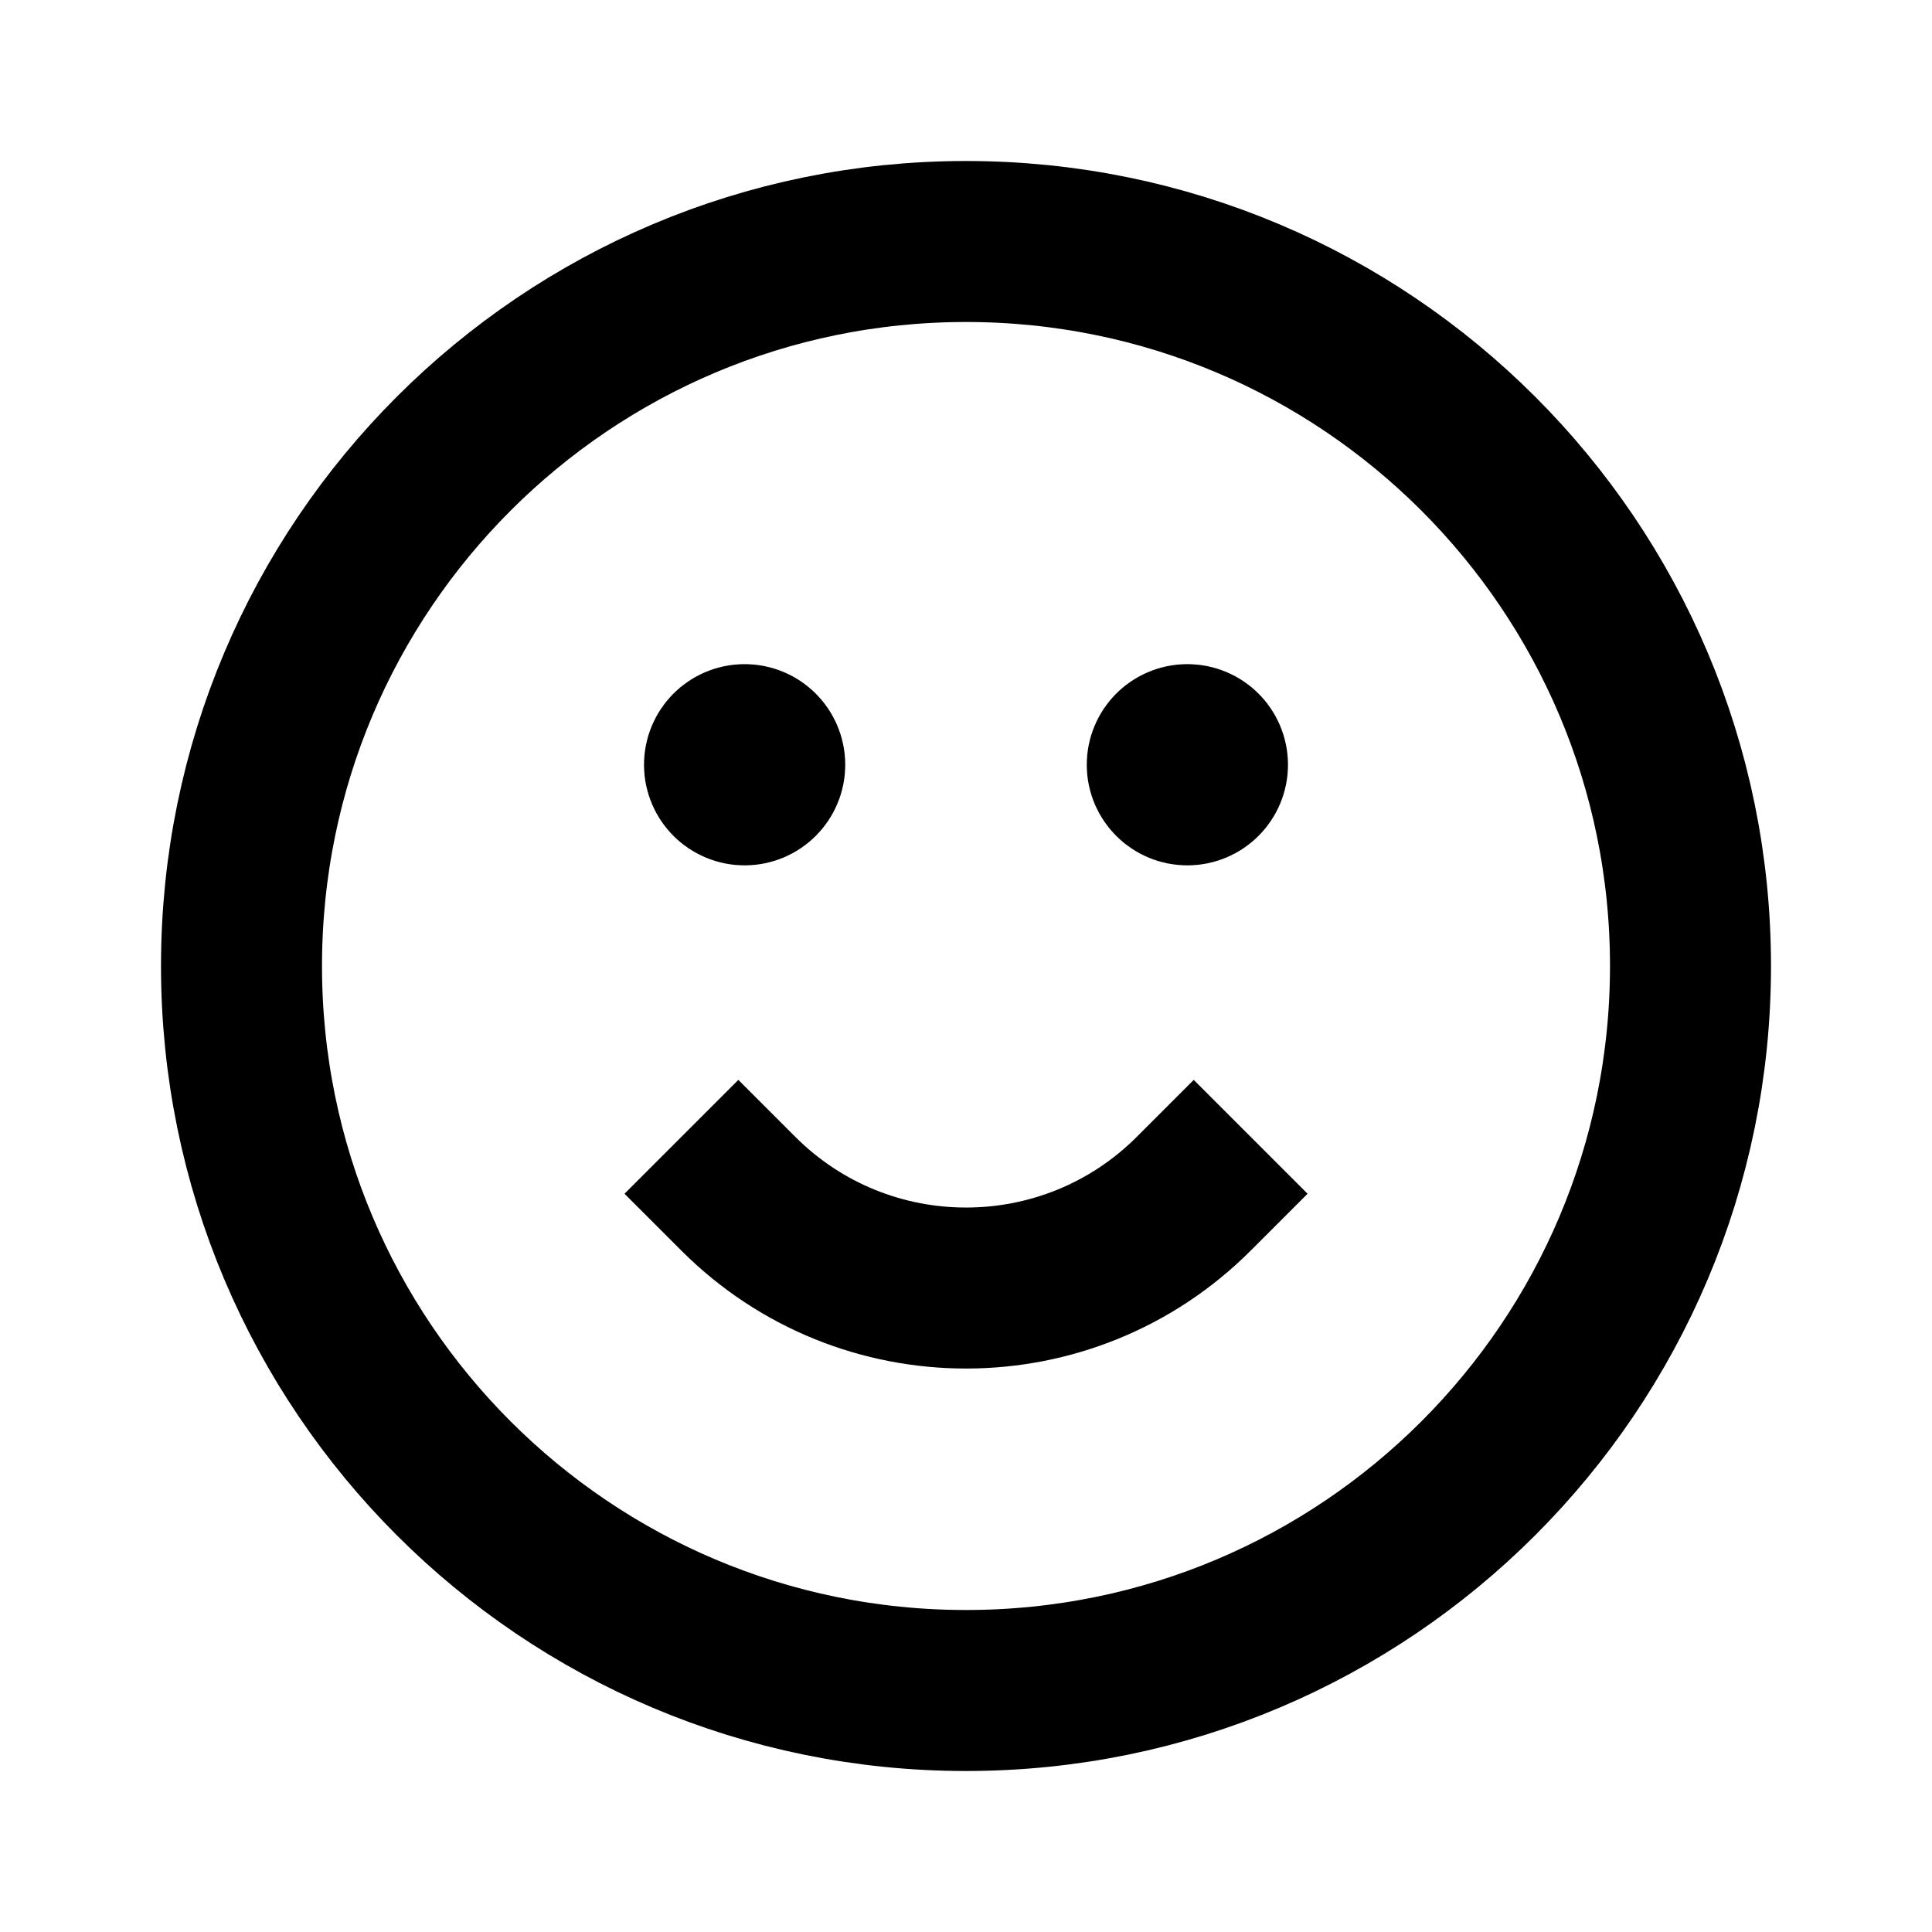 <svg width="24" height="24" viewBox="0 0 24 24" fill="none" xmlns="http://www.w3.org/2000/svg">
<path d="M14.829 14.829C13.267 16.391 10.734 16.391 9.172 14.829" stroke="black" stroke-width="2" stroke-linecap="square"/>
<path d="M14.75 9.5H14.76M15 9.5C15 9.638 14.888 9.75 14.75 9.75C14.612 9.75 14.5 9.638 14.5 9.5C14.5 9.362 14.612 9.25 14.75 9.25C14.888 9.25 15 9.362 15 9.5Z" stroke="black" stroke-width="2" stroke-linecap="round"/>
<path d="M9.25 9.5H9.26M9.5 9.5C9.5 9.638 9.388 9.75 9.25 9.75C9.112 9.75 9 9.638 9 9.5C9 9.362 9.112 9.25 9.25 9.25C9.388 9.25 9.5 9.362 9.5 9.5Z" stroke="black" stroke-width="2" stroke-linecap="round"/>
<path d="M21 12C21 16.971 16.971 21 12 21C7.029 21 3 16.971 3 12C3 7.029 7.029 3 12 3C16.971 3 21 7.029 21 12Z" stroke="black" stroke-width="2"/>
</svg>
